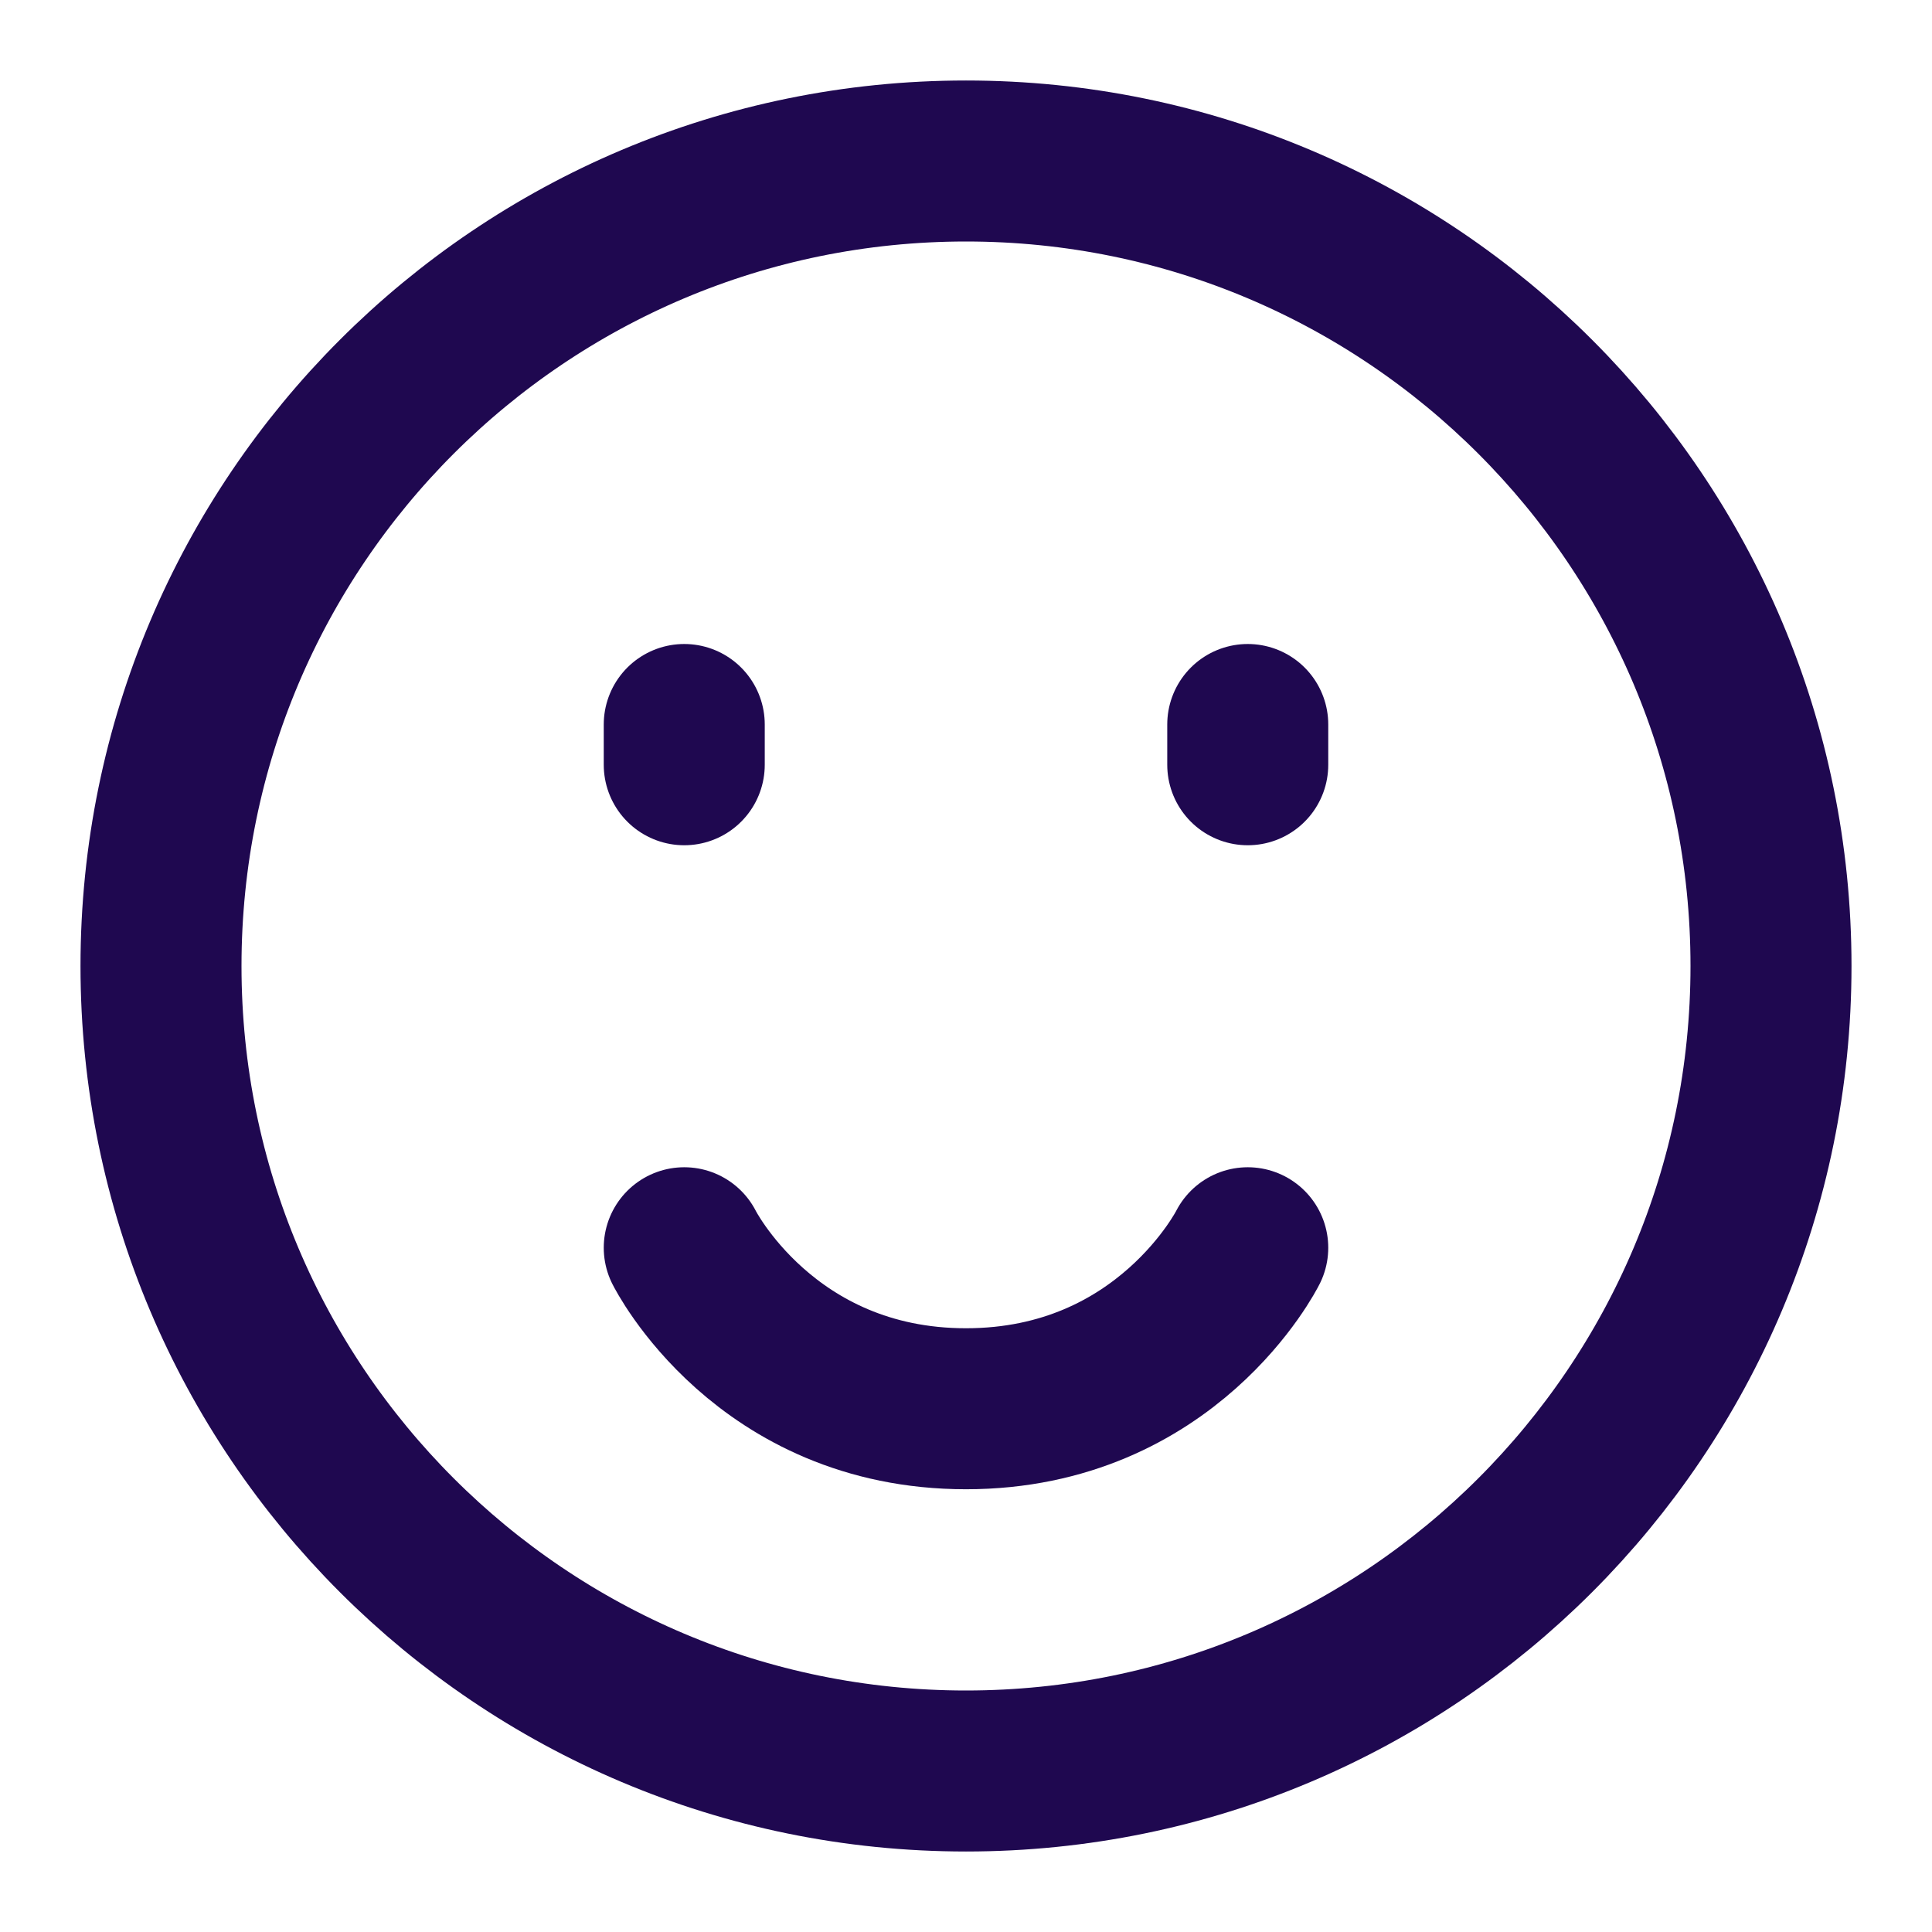 <?xml version="1.0" encoding="UTF-8"?><svg width="25" height="25" viewBox="0 0 48 48" fill="none" xmlns="http://www.w3.org/2000/svg"><path d="M24 44C35.046 44 44 35.046 44 24C44 12.954 35.046 4 24 4C12.954 4 4 12.954 4 24C4 35.046 12.954 44 24 44Z" fill="none" stroke="#1F0850" stroke-width="4" stroke-linejoin="round"/><path d="M31 18V19" stroke="#1F0850" stroke-width="4" stroke-linecap="round" stroke-linejoin="round"/><path d="M17 18V19" stroke="#1F0850" stroke-width="4" stroke-linecap="round" stroke-linejoin="round"/><path d="M31 31C31 31 29 35 24 35C19 35 17 31 17 31" stroke="#1F0850" stroke-width="4" stroke-linecap="round" stroke-linejoin="round"/></svg>